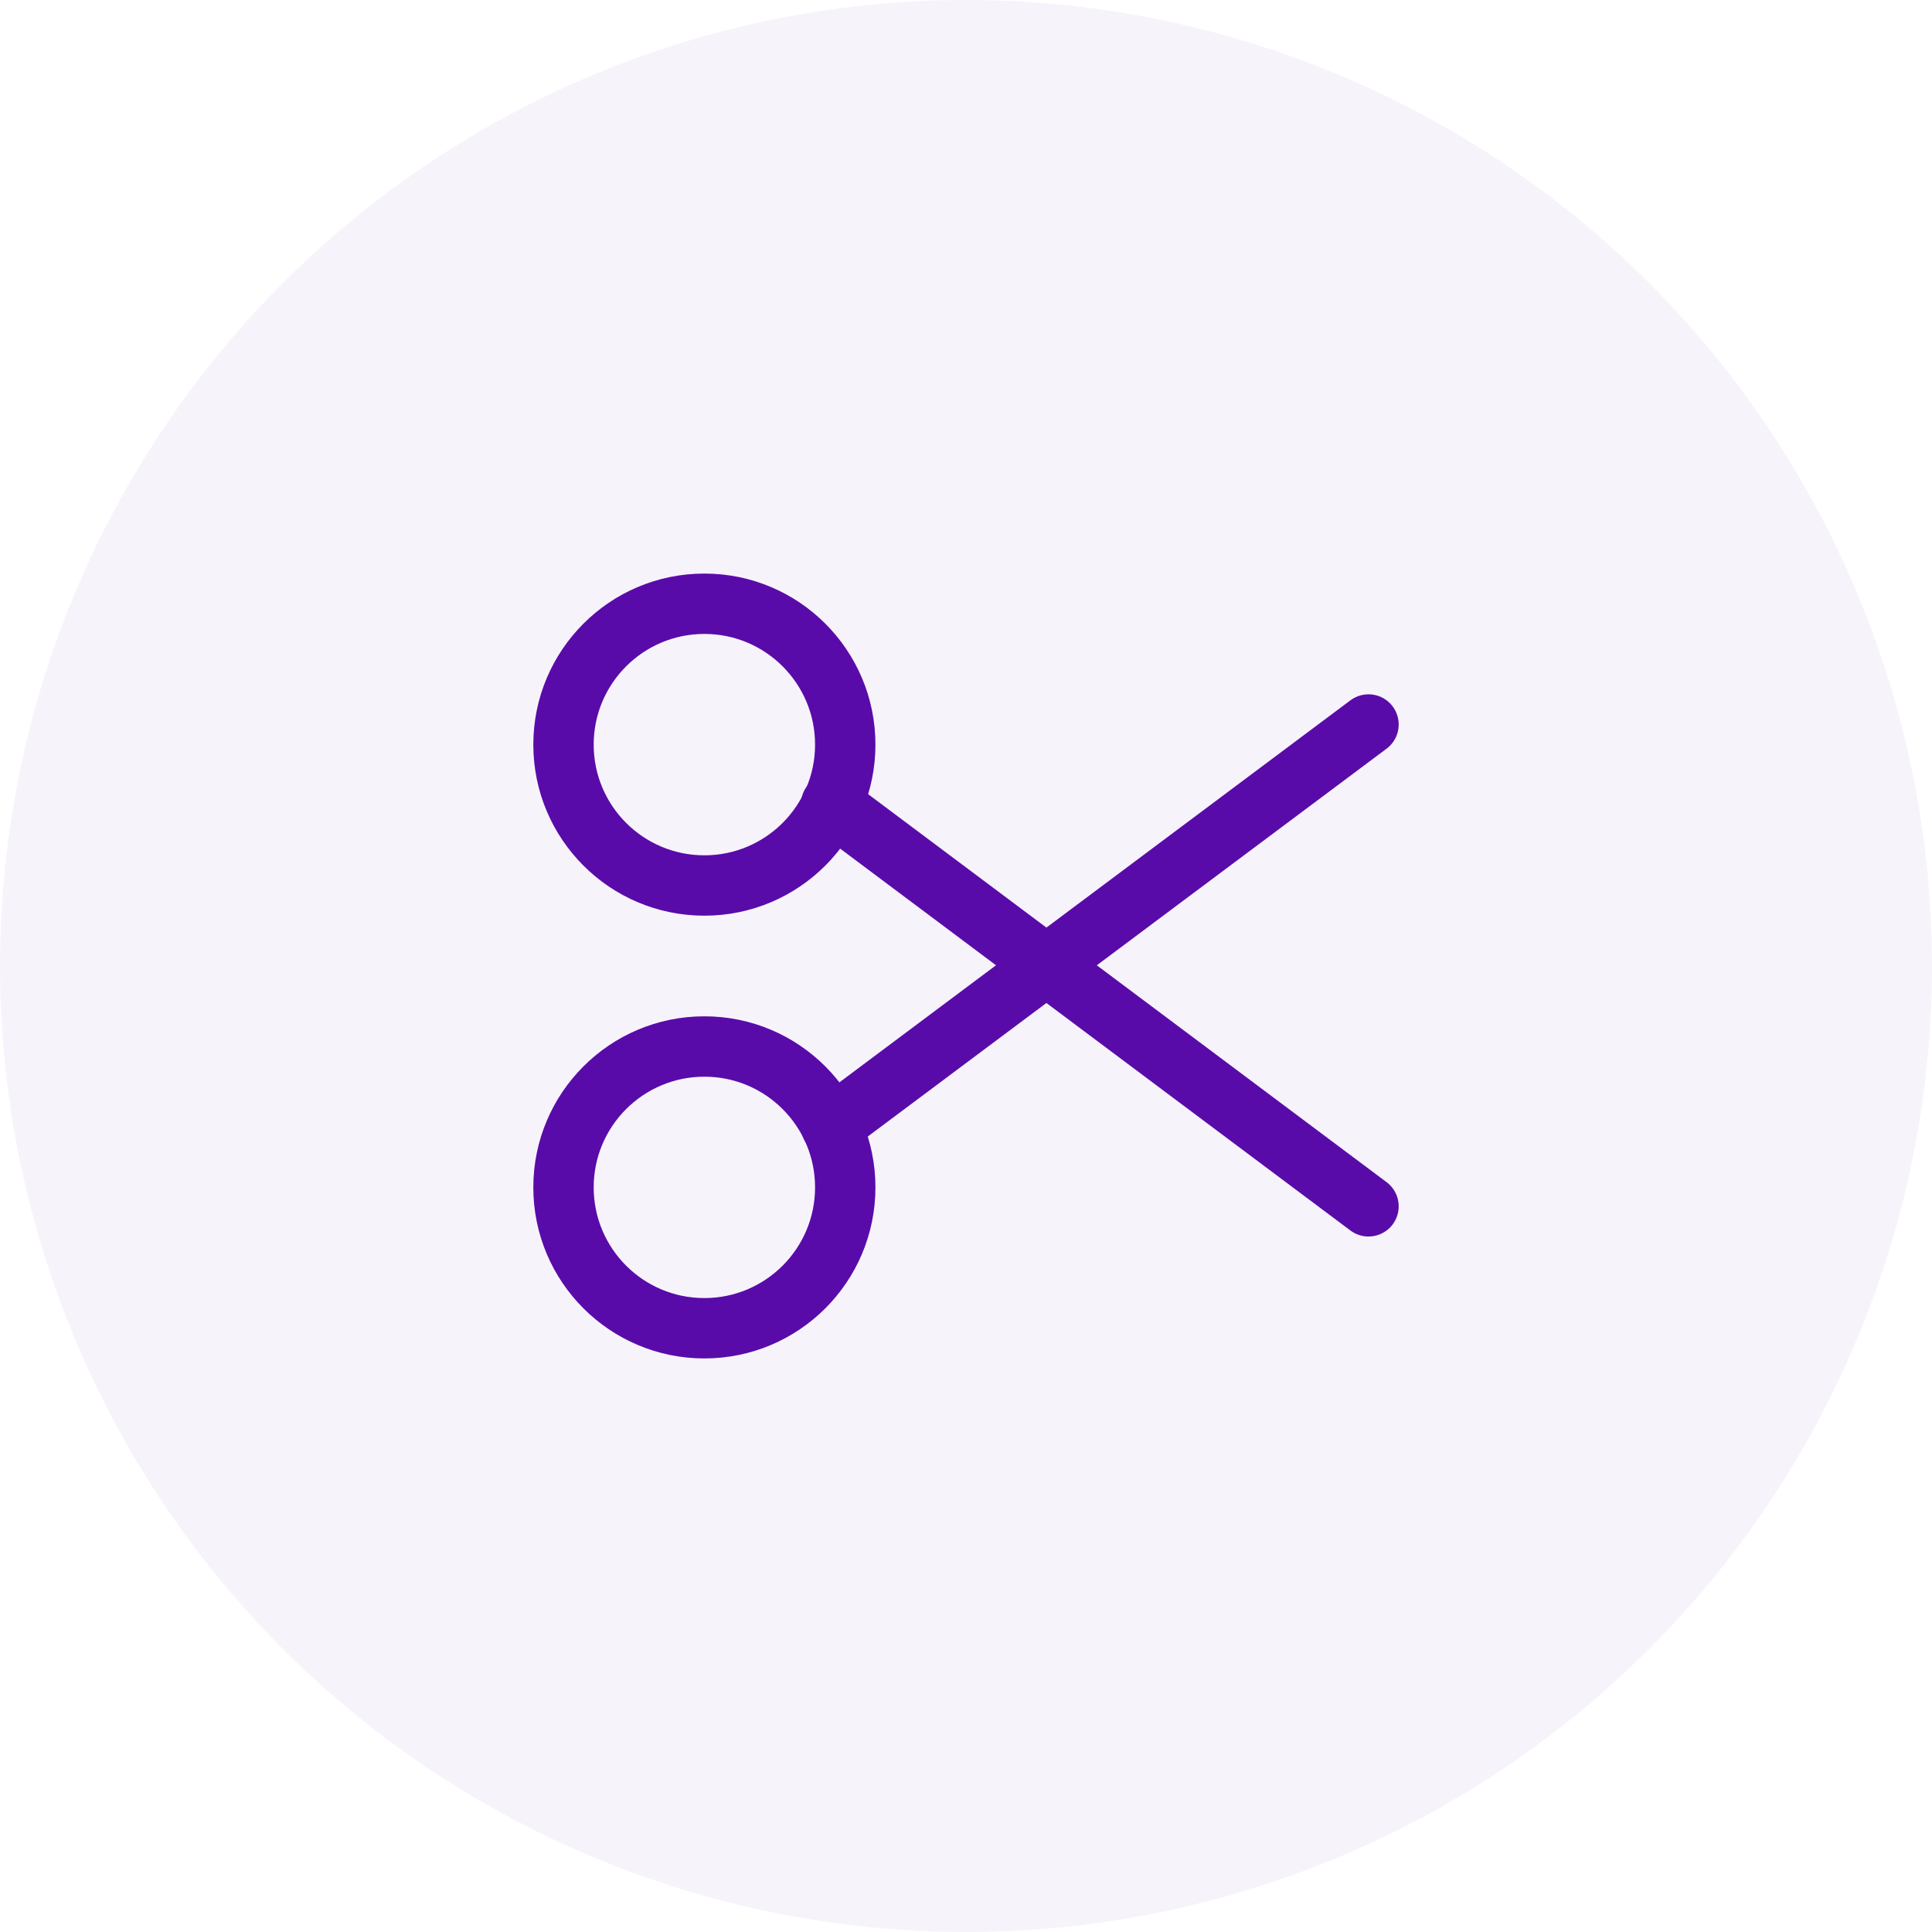<svg width="48" height="48" viewBox="0 0 48 48" fill="none" xmlns="http://www.w3.org/2000/svg">
<rect width="48" height="48" fill="#333333"/>
<rect width="1440" height="1024" transform="translate(-631 -475)" fill="white"/>
<rect x="-631" y="-475" width="1440" height="1024" fill="#FAF9FA"/>
<rect x="-302" y="-475" width="1111" height="1024" fill="white"/>
<rect x="-56" y="-395" width="620" height="696" rx="16" fill="#FF8500" fill-opacity="0.03"/>
<rect x="-55.5" y="-394.5" width="619" height="695" rx="15.5" stroke="#FF8500" stroke-opacity="0.25"/>
<g filter="url(#filter0_dd_0_1)">
<rect x="-16" y="-17" width="540" height="82" rx="12" fill="white"/>
<rect x="-15.5" y="-16.5" width="539" height="81" rx="11.5" stroke="#E2E0E4"/>
</g>
<circle cx="24" cy="24" r="24" fill="#590BA9" fill-opacity="0.05"/>
<path d="M17.5 22C19.433 22 21 20.433 21 18.5C21 16.567 19.433 15 17.5 15C15.567 15 14 16.567 14 18.5C14 20.433 15.567 22 17.5 22Z" stroke="#590BA9" stroke-width="1.5" stroke-linecap="round" stroke-linejoin="round"/>
<path d="M17.5 33C19.433 33 21 31.433 21 29.5C21 27.567 19.433 26 17.5 26C15.567 26 14 27.567 14 29.5C14 31.433 15.567 33 17.5 33Z" stroke="#590BA9" stroke-width="1.5" stroke-linecap="round" stroke-linejoin="round"/>
<path d="M34 18L20.65 27.98" stroke="#590BA9" stroke-width="1.5" stroke-linecap="round" stroke-linejoin="round"/>
<path d="M34 29.971L20.65 19.98" stroke="#590BA9" stroke-width="1.5" stroke-linecap="round" stroke-linejoin="round"/>
<defs>
<filter id="filter0_dd_0_1" x="-18" y="-17" width="544" height="88" filterUnits="userSpaceOnUse" color-interpolation-filters="sRGB">
<feFlood flood-opacity="0" result="BackgroundImageFix"/>
<feColorMatrix in="SourceAlpha" type="matrix" values="0 0 0 0 0 0 0 0 0 0 0 0 0 0 0 0 0 0 127 0" result="hardAlpha"/>
<feMorphology radius="2" operator="erode" in="SourceAlpha" result="effect1_dropShadow_0_1"/>
<feOffset dy="4"/>
<feGaussianBlur stdDeviation="2"/>
<feColorMatrix type="matrix" values="0 0 0 0 0.267 0 0 0 0 0.235 0 0 0 0 0.302 0 0 0 0.08 0"/>
<feBlend mode="normal" in2="BackgroundImageFix" result="effect1_dropShadow_0_1"/>
<feColorMatrix in="SourceAlpha" type="matrix" values="0 0 0 0 0 0 0 0 0 0 0 0 0 0 0 0 0 0 127 0" result="hardAlpha"/>
<feMorphology radius="2" operator="erode" in="SourceAlpha" result="effect2_dropShadow_0_1"/>
<feOffset dy="2"/>
<feGaussianBlur stdDeviation="2"/>
<feColorMatrix type="matrix" values="0 0 0 0 0.267 0 0 0 0 0.235 0 0 0 0 0.302 0 0 0 0.12 0"/>
<feBlend mode="normal" in2="effect1_dropShadow_0_1" result="effect2_dropShadow_0_1"/>
<feBlend mode="normal" in="SourceGraphic" in2="effect2_dropShadow_0_1" result="shape"/>
</filter>
</defs>
</svg>
